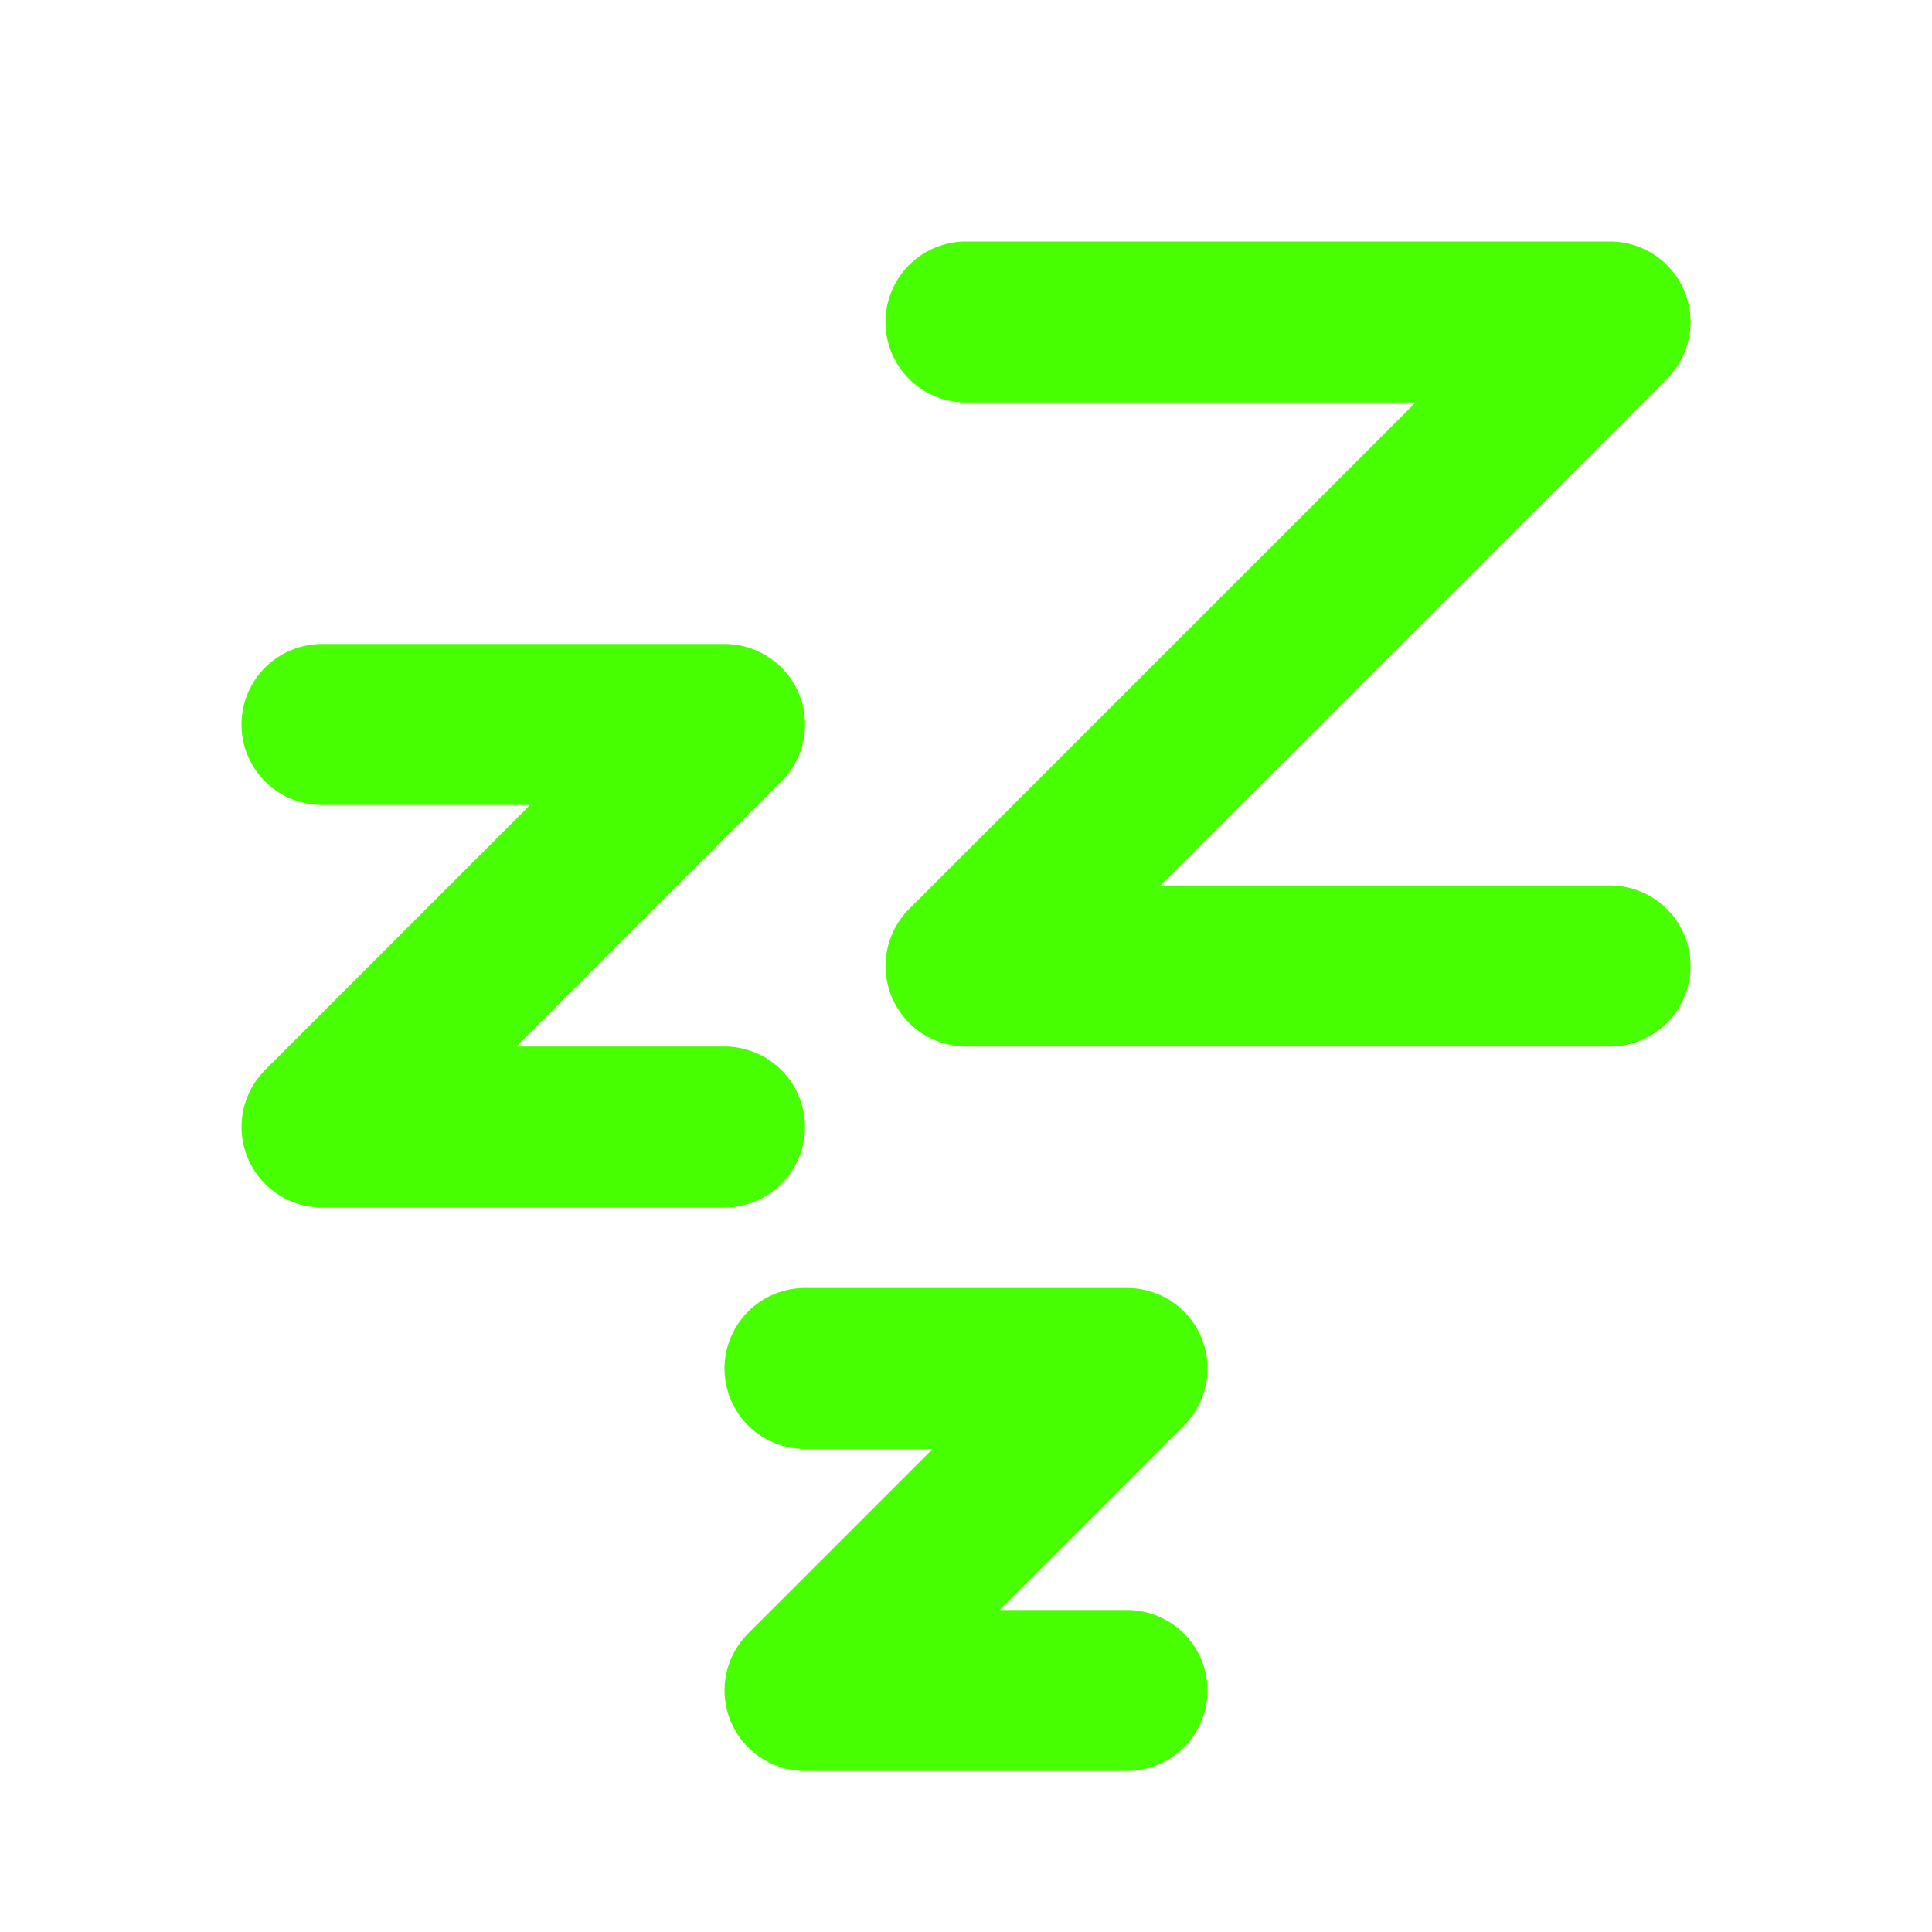 <svg xmlns="http://www.w3.org/2000/svg" version="1.1" xmlns:xlink="http://www.w3.org/1999/xlink" width="512" height="512" x="0" y="0" viewBox="0 0 24 24" style="enable-background:new 0 0 512 512" xml:space="preserve" class=""><g><path fill="#47ff00" fill-rule="evenodd" d="M11 4a1 1 0 0 1 1-1h7.997a1 1 0 0 1 .708 1.71L14.415 11H20a1 1 0 1 1 0 2h-7.997a1.001 1.001 0 0 1-.708-1.71L17.585 5H12a1 1 0 0 1-1-1zM3 9a1 1 0 0 1 1-1h4.997a1 1 0 0 1 .708 1.71L6.415 13H9a1 1 0 1 1 0 2H4.003a1.001 1.001 0 0 1-.708-1.71L6.585 10H4a1 1 0 0 1-1-1zm6 8a1 1 0 0 1 1-1h3.997a1 1 0 0 1 .708 1.71L12.415 20H14a1 1 0 1 1 0 2h-3.997a1.001 1.001 0 0 1-.708-1.71l2.29-2.29H10a1 1 0 0 1-1-1z" clip-rule="evenodd" opacity="1" data-original="#000000" class=""></path></g></svg>